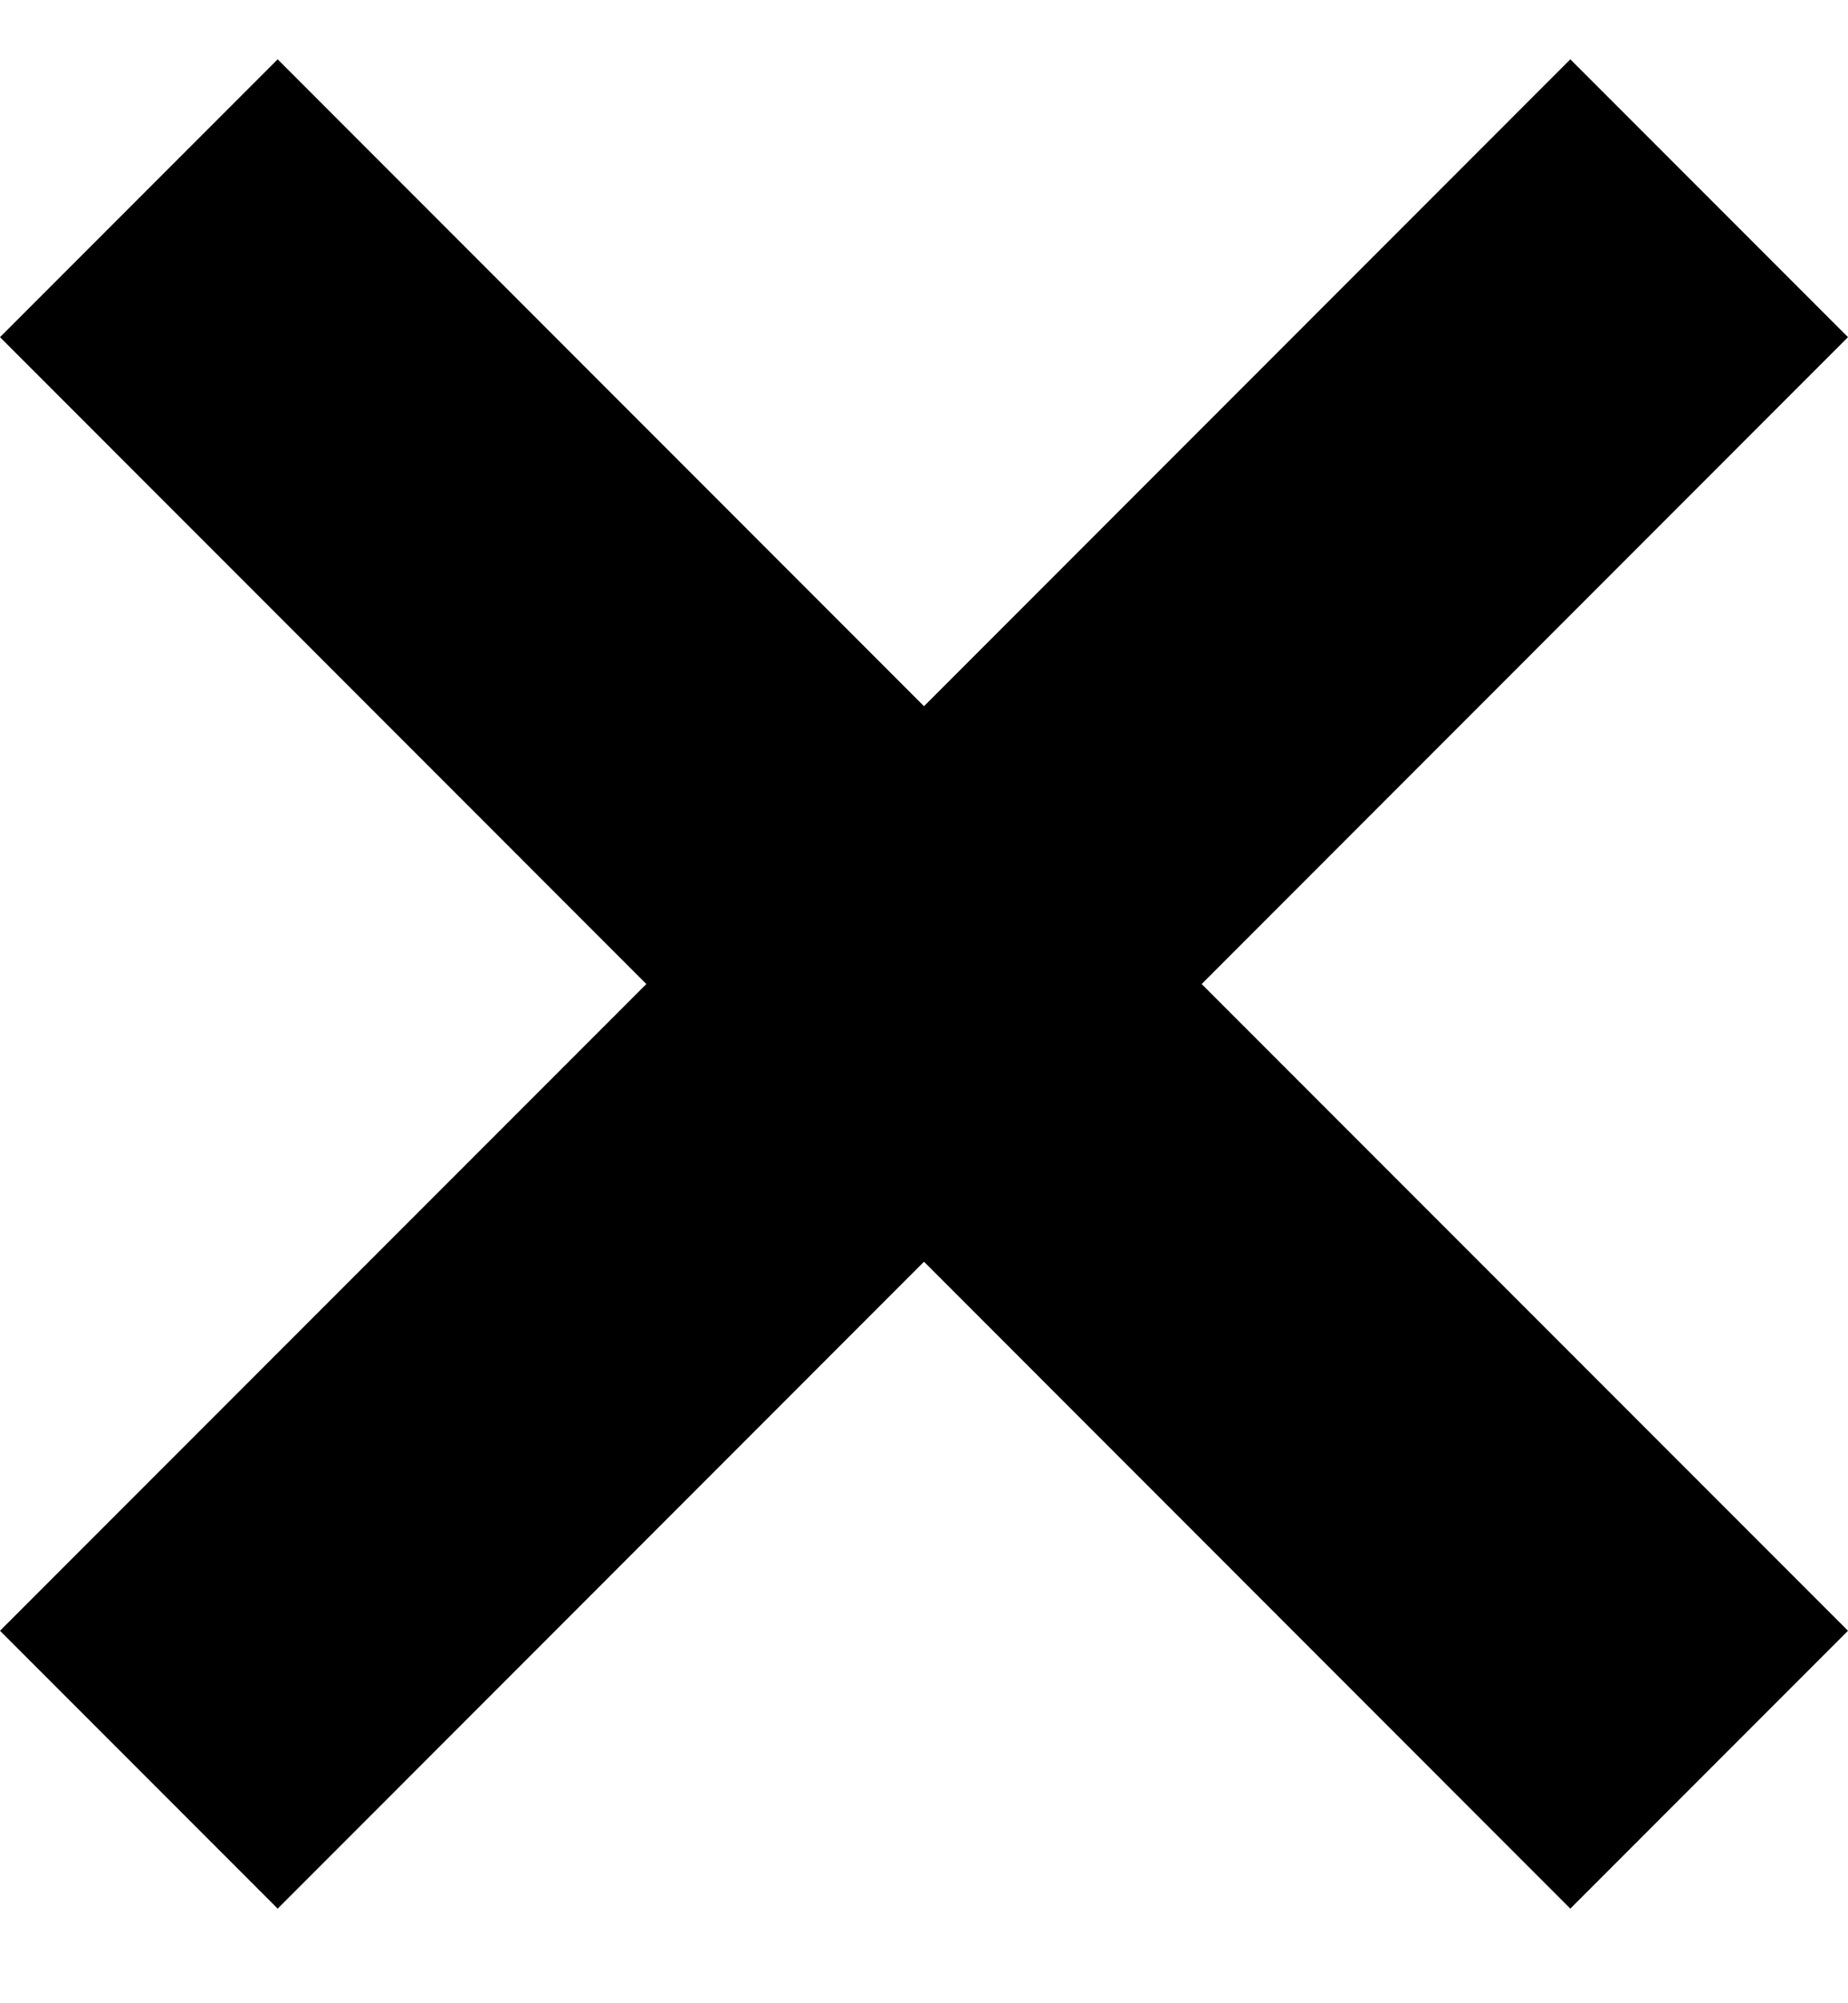 <svg class="search-reset" width="12" height="13" viewBox="0 0 12 13" aria-hidden="true" focusable="false" fill="currentColor" xmlns="http://www.w3.org/2000/svg">
   <path fill-rule="evenodd" clip-rule="evenodd" d="M6 8.188L1.803 12.386L0 10.583L4.197 6.386L0 2.188L1.803 0.385L6 4.583L10.197 0.385L12 2.188L7.803 6.386L12 10.583L10.197 12.386L6 8.188Z"/>
</svg>
